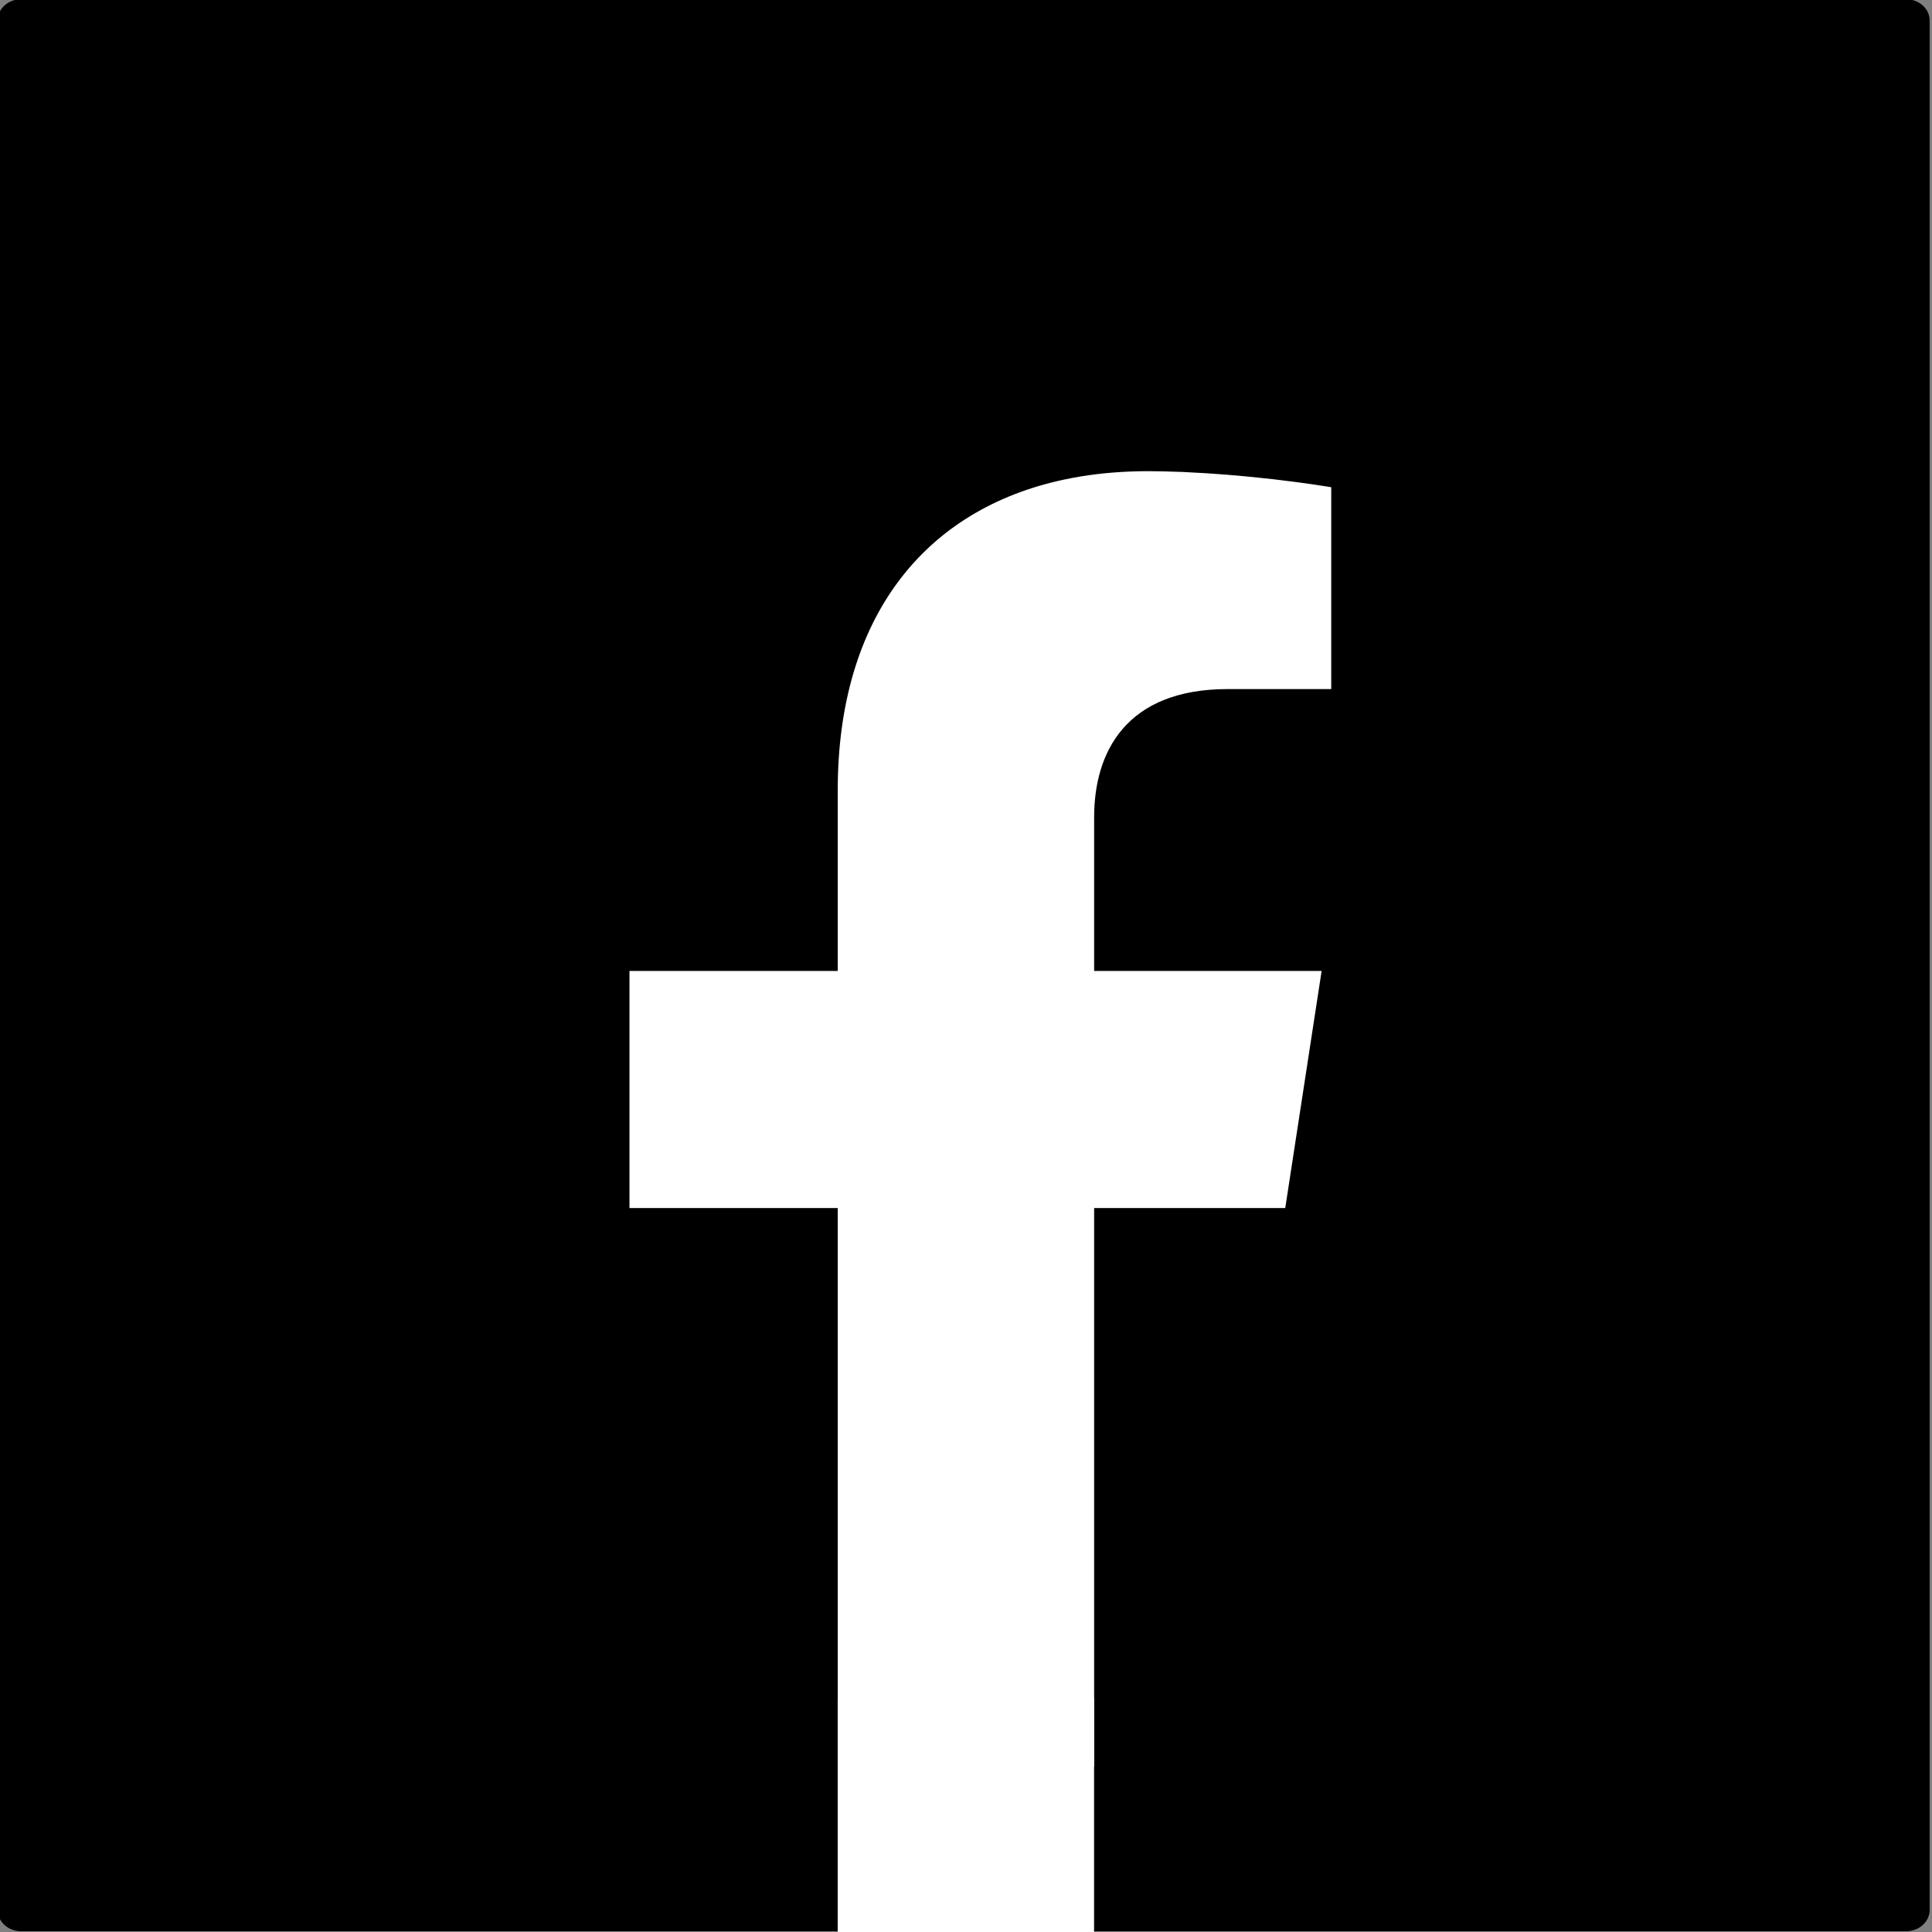 <?xml version="1.0" encoding="UTF-8" standalone="no"?>
<!DOCTYPE svg PUBLIC "-//W3C//DTD SVG 1.1//EN" "http://www.w3.org/Graphics/SVG/1.1/DTD/svg11.dtd">
<!-- Created with Vectornator (http://vectornator.io/) -->
<svg height="100%" stroke-miterlimit="10" style="fill-rule:nonzero;clip-rule:evenodd;stroke-linecap:round;stroke-linejoin:round;" version="1.1" viewBox="0 0 256 256" width="100%" xml:space="preserve" xmlns="http://www.w3.org/2000/svg" xmlns:vectornator="http://vectornator.io" xmlns:xlink="http://www.w3.org/1999/xlink">
<rect x="0" y="0" width="256" height="256" fill="#808080" stroke="none"/>
<defs/>
<clipPath id="ArtboardFrame">
<rect height="256" width="256" x="0" y="0"/>
</clipPath>
<g clip-path="url(#ArtboardFrame)" id="Untitled" vectornator:layerName="Untitled">
<path d="M2.812-0.1C1.079-0.1-0.313 1.16-0.313 2.712L-0.313 253.087C-0.313 254.639 1.079 255.899 2.812 255.899L252.563 255.899C254.297 255.899 255.688 254.639 255.688 253.087L255.688 2.712C255.688 1.16 254.297-0.1 252.563-0.1L2.812-0.1Z" fill="#000000" fill-rule="nonzero" opacity="1" stroke="none"/>
<g opacity="1">
<path d="M27.873 133.782C27.873 77.635 72.927 32.119 128.504 32.119C184.081 32.119 229.136 77.635 229.136 133.782C229.136 189.929 184.081 235.445 128.504 235.445C72.927 235.445 27.873 189.929 27.873 133.782Z" fill="#ffffff" fill-rule="nonzero" opacity="1" stroke="none"/>
<path d="M128.002 19.989C67.984 19.989 19.327 68.642 19.327 128.659C19.327 182.894 59.059 227.847 111.004 236.006L111.004 160.073L83.429 160.073L83.429 160.069L83.409 160.069L83.409 128.655L111.004 128.655L111.004 104.717C111.004 81.731 122.562 67.431 141.09 63.527C142.457 63.239 143.862 63.005 145.304 62.831C146.033 62.743 146.771 62.671 147.517 62.612C148.995 62.496 150.505 62.433 152.049 62.433C153.445 62.433 154.849 62.471 156.239 62.522C156.33 62.526 156.422 62.524 156.511 62.527C156.518 62.528 156.522 62.527 156.527 62.527C156.769 62.537 157.002 62.556 157.244 62.567C160.948 62.734 164.477 63.041 167.511 63.373C167.89 63.414 168.313 63.456 168.675 63.498C168.68 63.498 168.686 63.497 168.689 63.498C170.98 63.762 172.898 64.025 174.246 64.224C174.251 64.225 174.262 64.228 174.267 64.229C175.595 64.425 176.376 64.557 176.376 64.557L176.395 64.562L176.395 91.305L162.691 91.305C149.19 91.305 144.98 99.68 144.98 108.274L144.98 128.655L175.103 128.655L175.103 128.659L175.122 128.659L170.302 160.073L144.98 160.073L144.98 236.011C196.934 227.859 236.673 182.901 236.673 128.659C236.673 68.642 188.021 19.99 128.002 19.989Z" fill="#000000" fill-rule="nonzero" opacity="1" stroke="none"/>
</g>
<path d="M110.998 225.044L144.97 225.044L144.97 279.965L110.998 279.965L110.998 225.044Z" fill="#ffffff" fill-rule="nonzero" opacity="1" stroke="none"/>
</g>
</svg>
